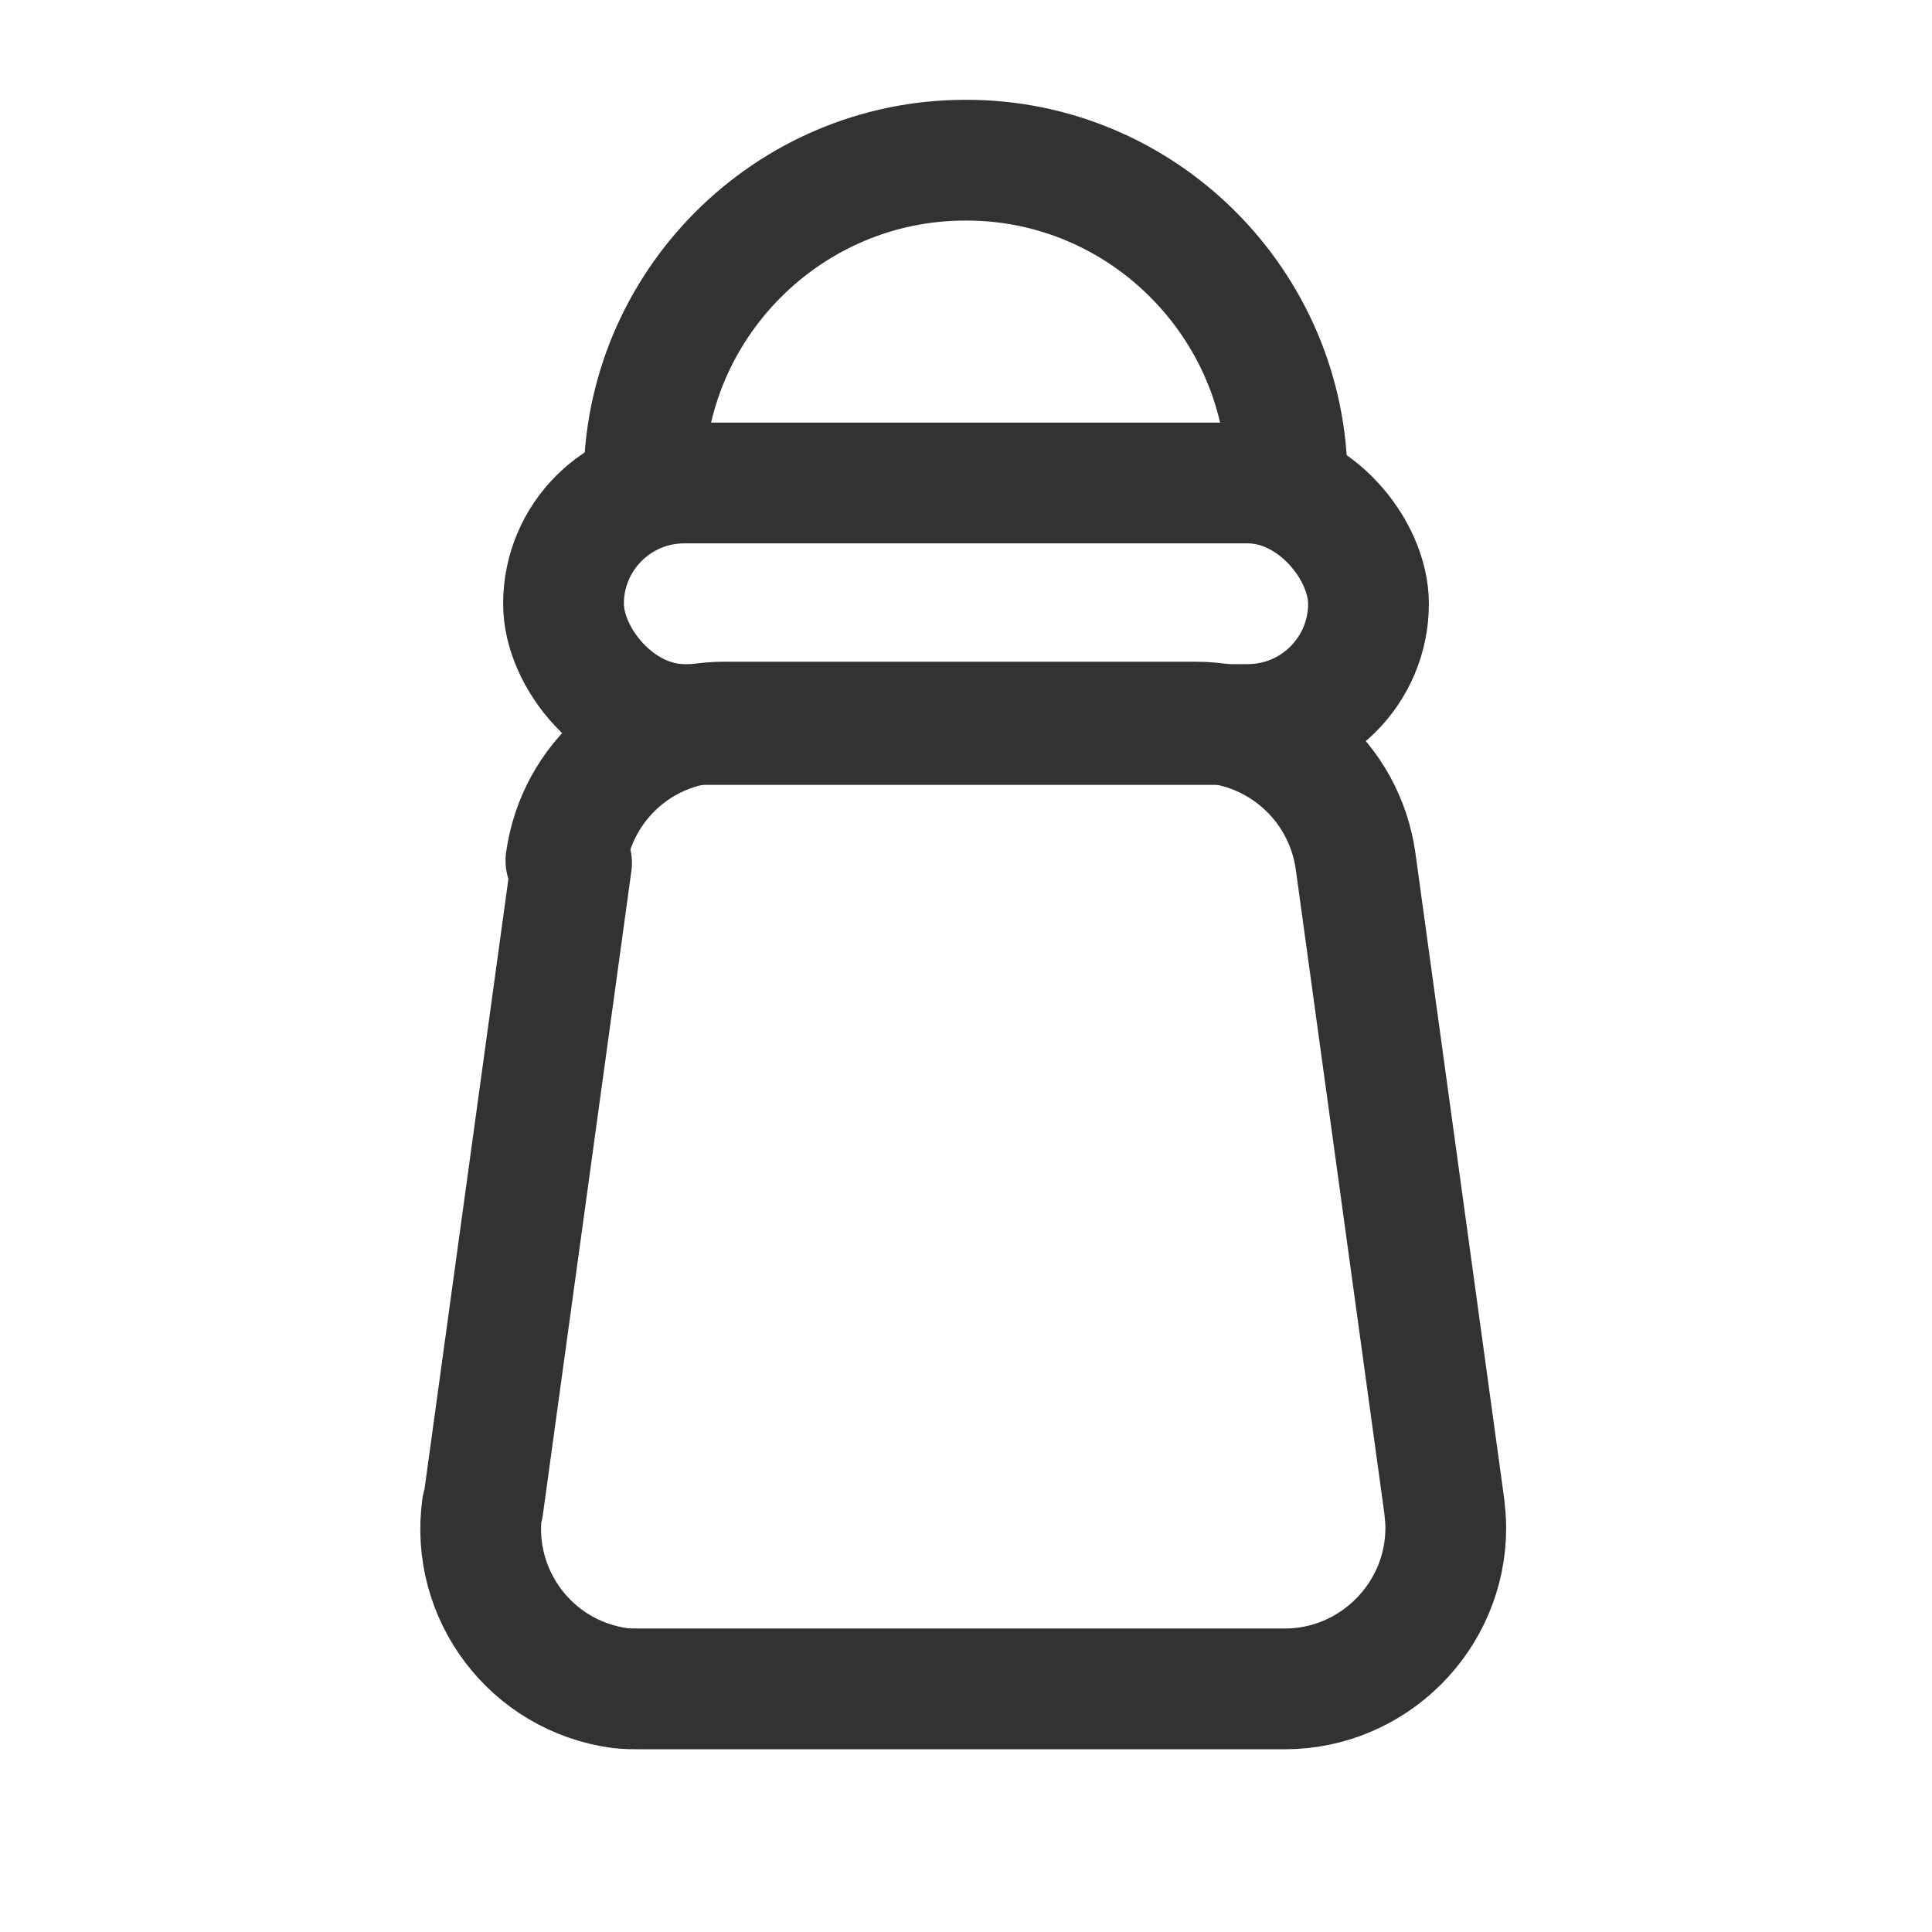 <svg viewBox="0 0 24 24" xmlns="http://www.w3.org/2000/svg"><g stroke-linecap="round" stroke-width="1.5" stroke="#323232" fill="none" stroke-linejoin="round"><rect width="10" height="3" x="7" y="6" rx="1.5"/><path d="M8 6l0 0c-.01-2.21 1.79-4.01 3.99-4.01 2.2-.01 4 1.79 4 3.99 0 0 0 0 0 0"/><path d="M7.1 10.72l-1.1 8 -.01 0c-.15 1.09.61 2.1 1.71 2.25 .08.01.17.01.27.01h7.99l0 0c1.1 0 2-.9 2-2 0-.1-.01-.19-.02-.28l-1.1-8 0 0c-.14-1-.99-1.73-1.99-1.73H9.03h-.01c-1.01-.01-1.85.73-1.99 1.72Z"/></g><path fill="none" d="M24 24H0V0h24Z"/></svg>